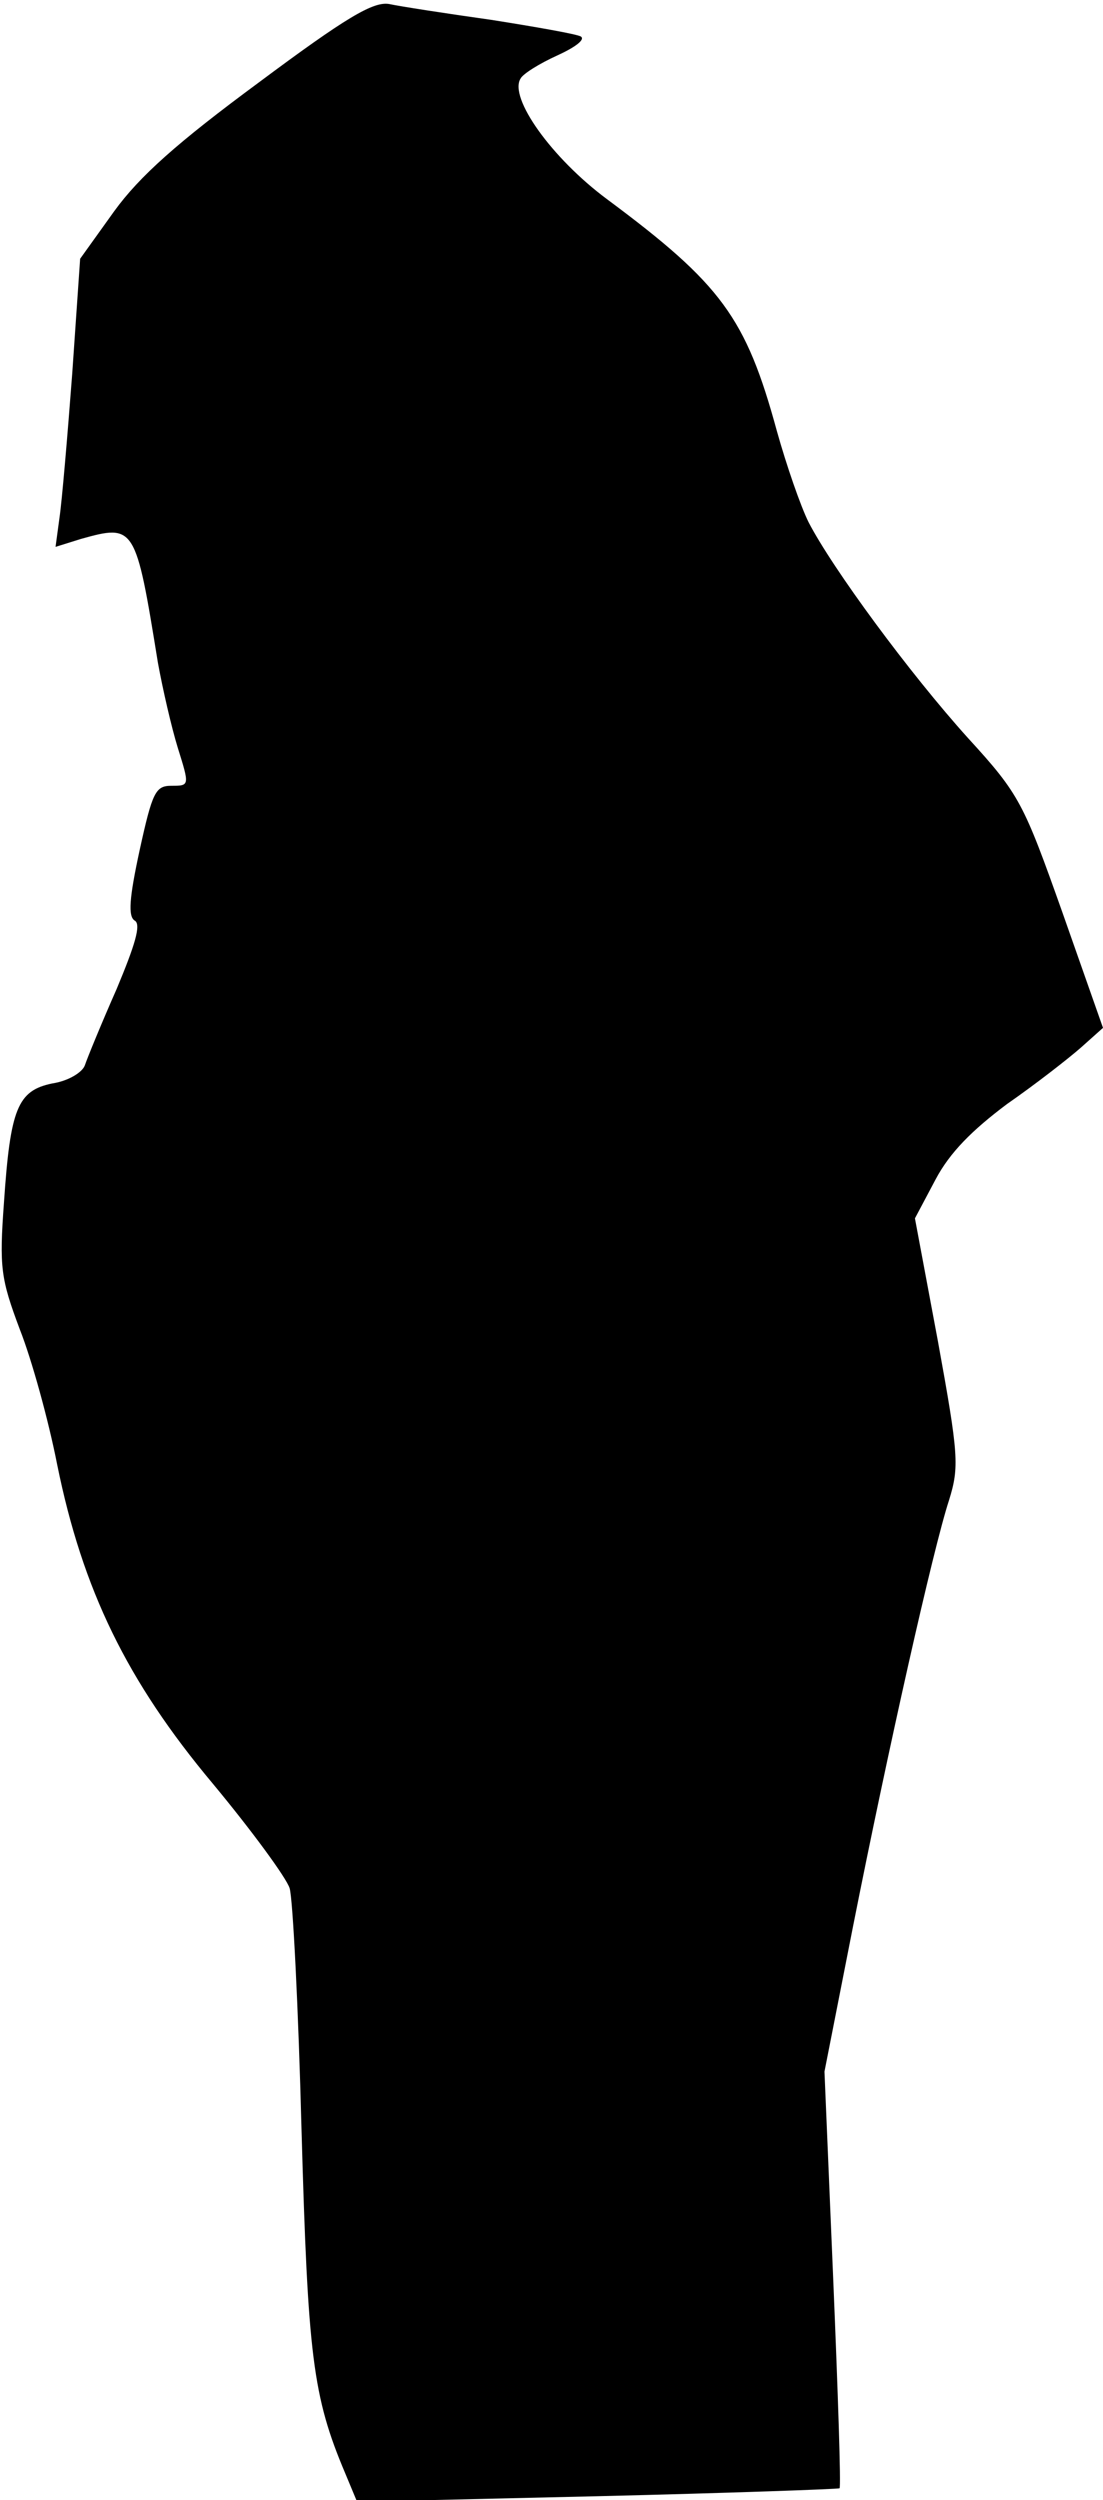 <?xml version="1.0" standalone="no"?>
<!DOCTYPE svg PUBLIC "-//W3C//DTD SVG 20010904//EN"
 "http://www.w3.org/TR/2001/REC-SVG-20010904/DTD/svg10.dtd">
<svg version="1.0" xmlns="http://www.w3.org/2000/svg"
 width="139pt" height="315pt" viewBox="0 0 139 315"
 preserveAspectRatio="xMidYMid meet">
<g transform="translate(0,315) scale(0.1,-0.1)"
fill="#000000" stroke="none">
<path fill="#000000" stroke="none" d="M326 3046 c-103 -76 -150 -118 -182
-162 l-43 -60 -10 -145 c-6 -79 -13 -161 -16 -181 l-5 -37 32 10 c68 19 69 17
97 -156 6 -33 17 -81 25 -107 15 -48 15 -48 -8 -48 -20 0 -24 -8 -40 -81 -13
-60 -15 -84 -6 -89 8 -5 0 -31 -23 -86 -19 -43 -37 -87 -40 -96 -3 -9 -21 -20
-41 -23 -44 -9 -53 -32 -61 -150 -6 -82 -4 -96 20 -160 15 -38 36 -114 47
-170 32 -158 88 -273 196 -402 49 -59 93 -119 97 -132 4 -13 11 -150 15 -305
8 -284 14 -335 55 -432 l15 -36 302 7 c167 4 304 9 306 10 2 2 -2 120 -8 264
l-11 261 36 183 c44 222 101 476 121 537 13 42 12 57 -14 200 l-29 155 26 49
c18 34 46 62 90 95 36 25 77 57 93 71 l28 25 -51 145 c-49 138 -54 149 -119
220 -74 82 -171 214 -201 272 -10 20 -28 72 -40 115 -39 143 -70 185 -214 292
-70 52 -124 128 -109 152 3 6 24 19 46 29 22 10 36 20 30 24 -5 3 -56 12 -113
21 -57 8 -115 17 -129 20 -20 3 -54 -17 -164 -99z"/>
</g>
</svg>
